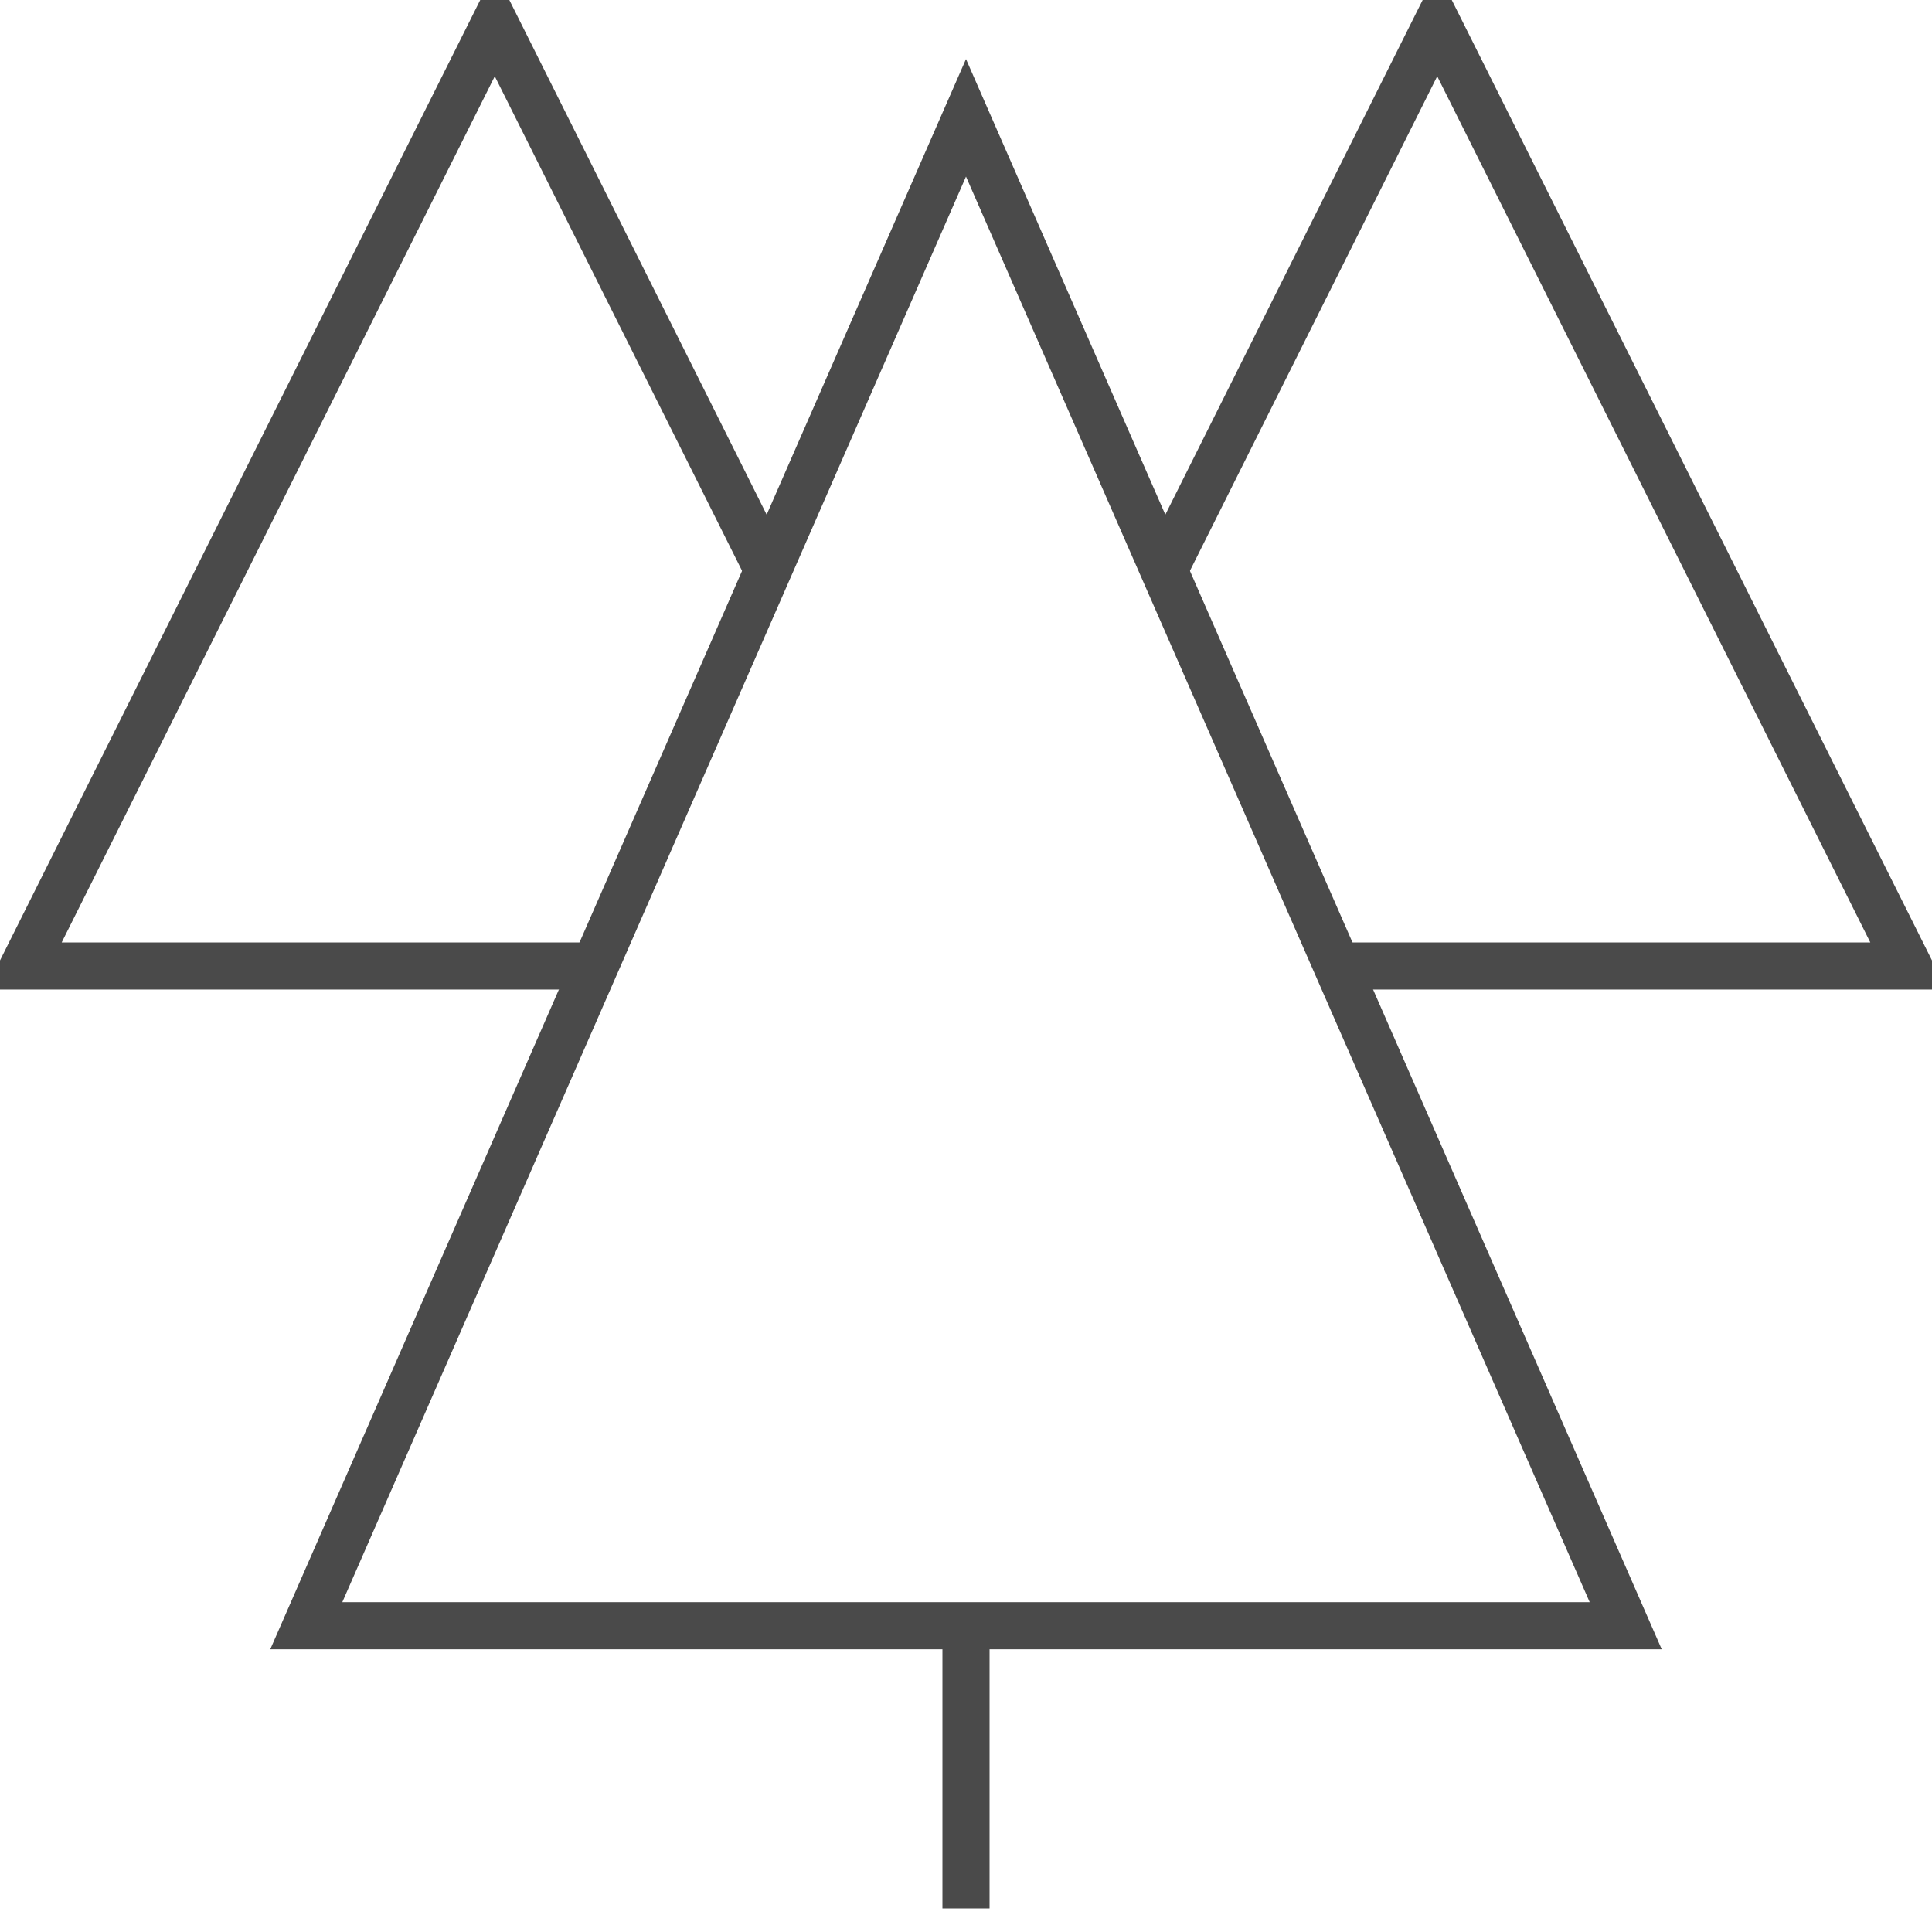 <?xml version="1.0" encoding="UTF-8"?>
<svg width="41px" height="41px" viewBox="0 0 41 41" version="1.1" xmlns="http://www.w3.org/2000/svg" xmlns:xlink="http://www.w3.org/1999/xlink">
    <!-- Generator: Sketch 47.1 (45422) - http://www.bohemiancoding.com/sketch -->
    <title>nature-48px-outline_forest</title>
    <desc>Created with Sketch.</desc>
    <defs></defs>
    <g id="Pueblo" stroke="none" stroke-width="1" fill="none" fill-rule="evenodd">
        <g id="Artboard" transform="translate(-891, -4173)" stroke="#4A4A4A">
            <g id="Group-25" transform="translate(334, 4168)">
                <g id="Group-8">
                    <g id="nature-48px-outline_forest" transform="translate(557, 5)">
                        <g id="Group" transform="translate(0.5, 0.5)">
                            <polyline id="Shape" points="12.125 20 0 20 10 0 15.8 11.6"></polyline>
                            <polyline id="Shape" points="27.875 20 40 20 30 0 24.2 11.6"></polyline>
                            <path d="M20,34 L20,40" id="Shape"></path>
                            <polygon id="Shape" points="34 34 6 34 20 2"></polygon>
                        </g>
                    </g>
                </g>
            </g>
        </g>
    </g>
</svg>